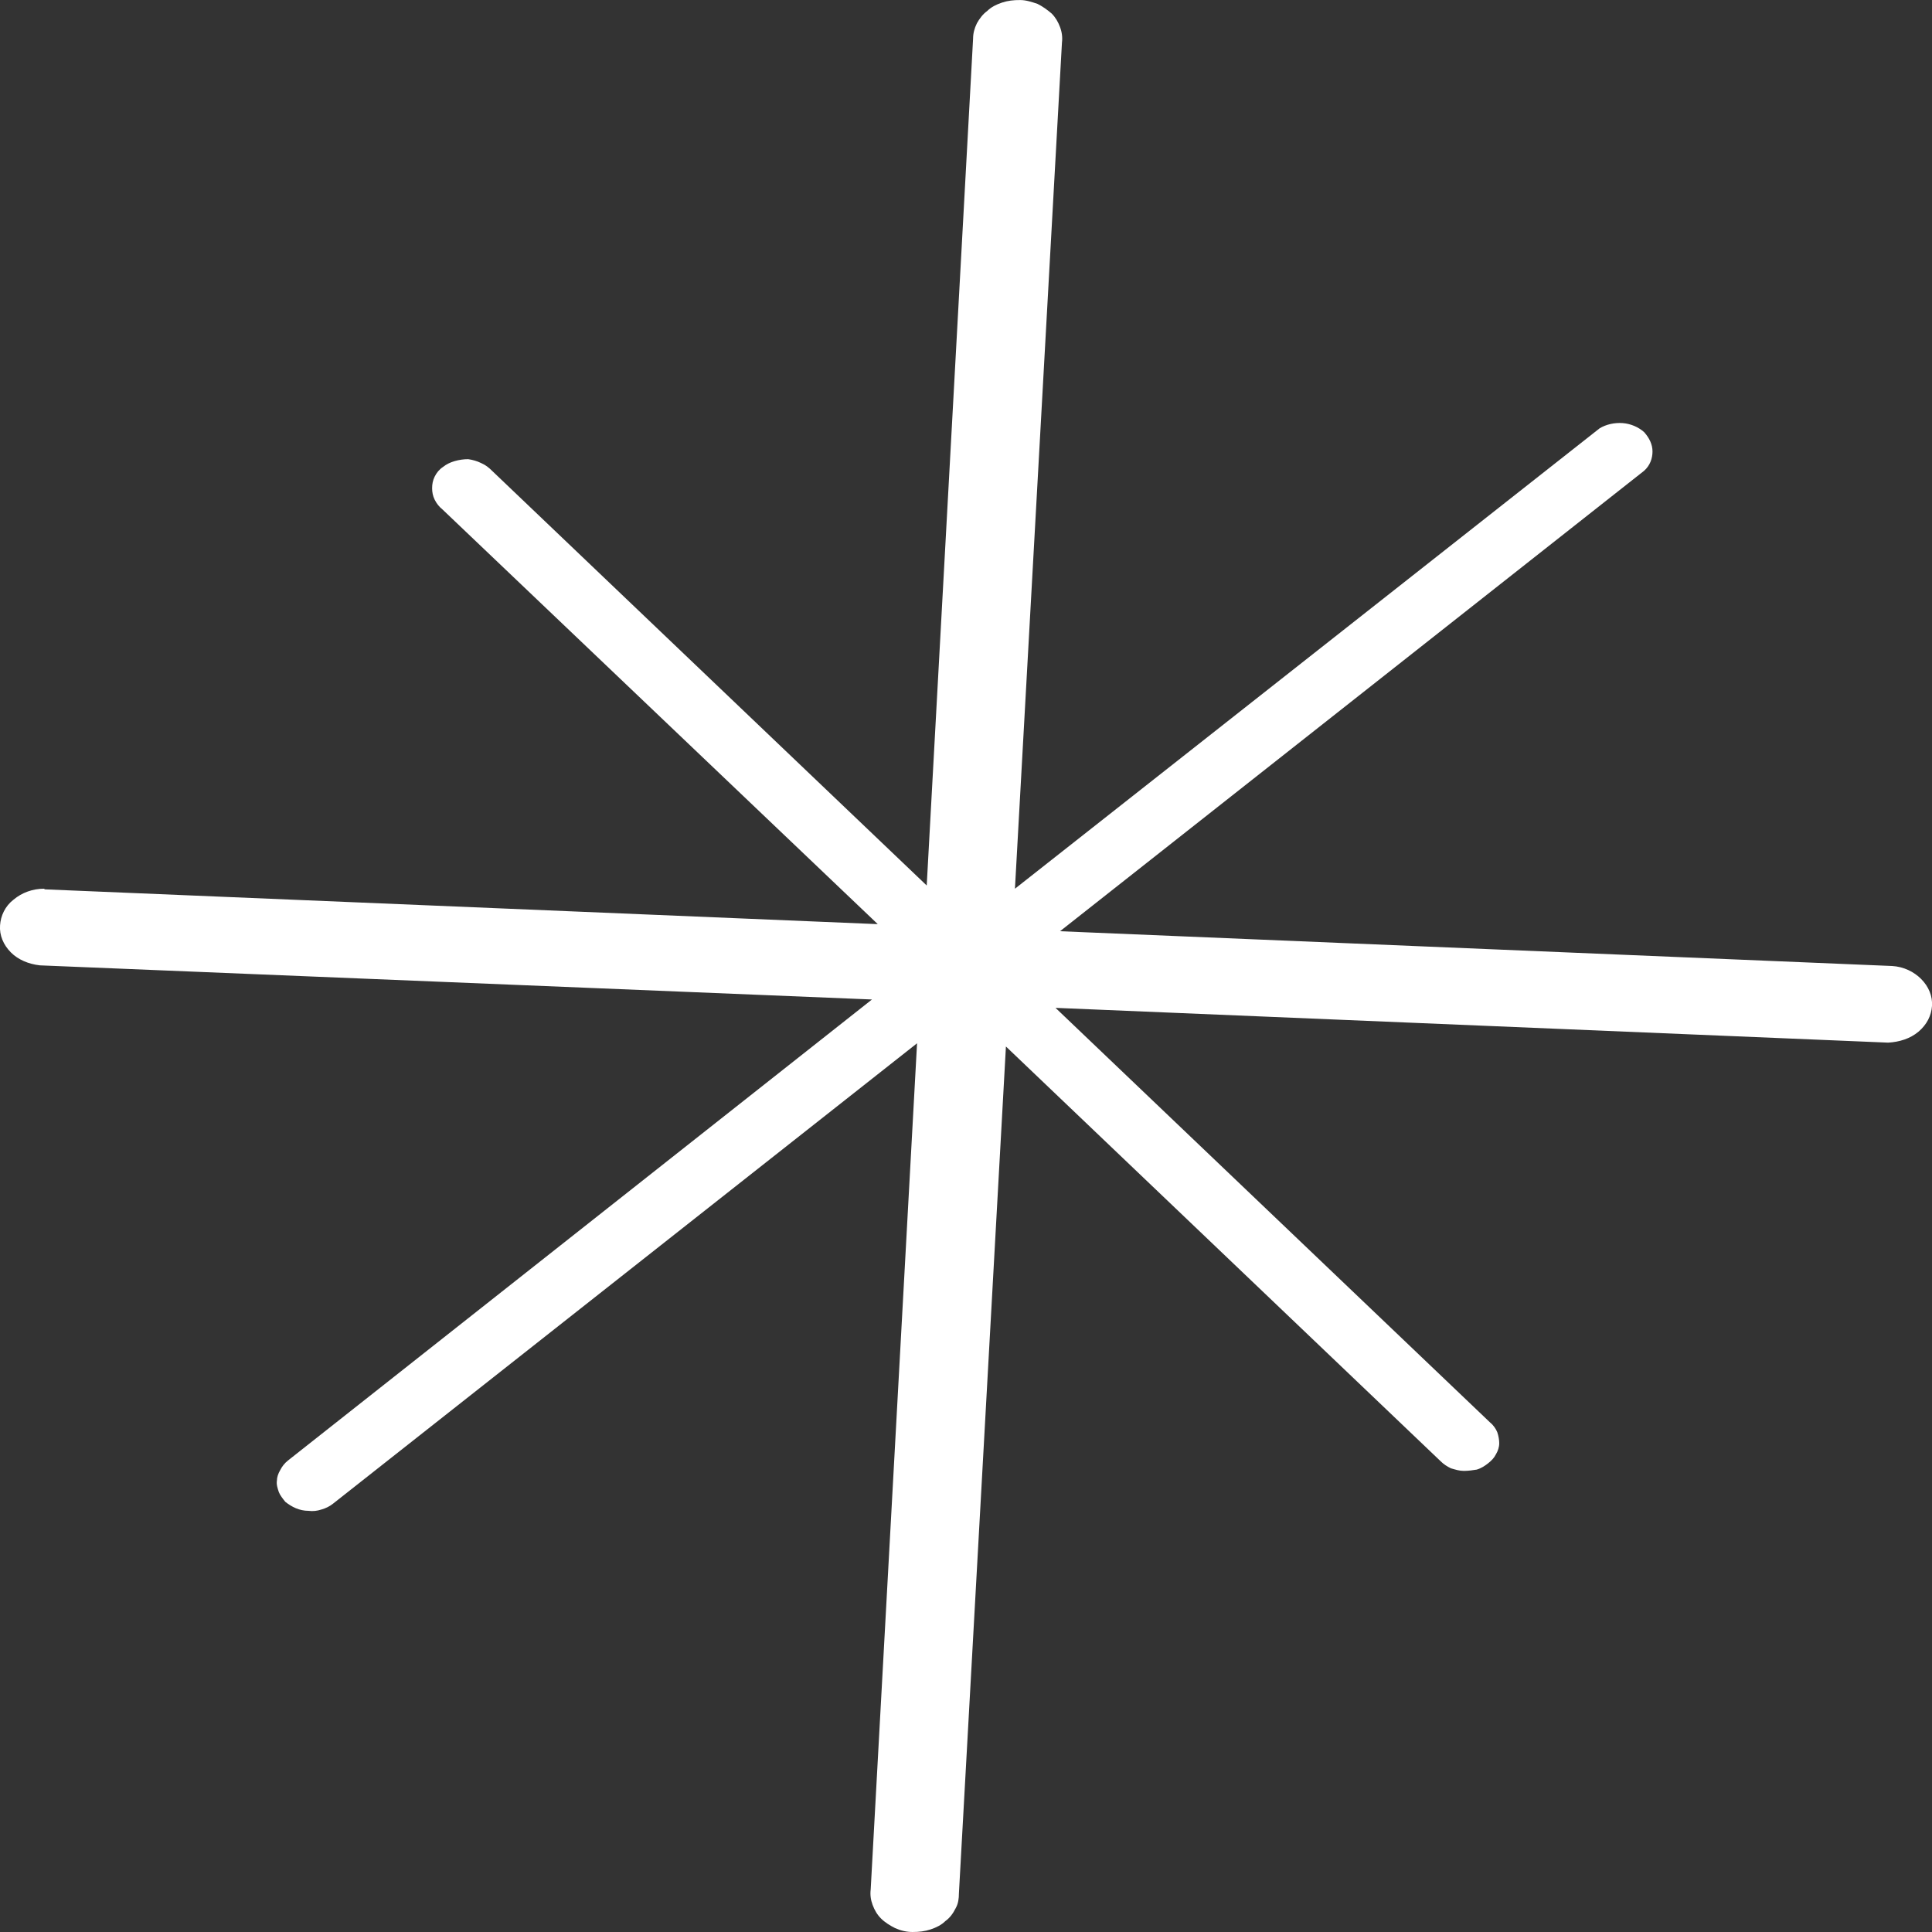 <svg width="3" height="3" viewBox="0 0 3 3" fill="none" xmlns="http://www.w3.org/2000/svg">
<rect x="0" y="0" width="3" height="3" fill="#333333" stroke="none"/>
<path d="M0.07 1.381L1.363 1.435L0.687 0.791C0.682 0.787 0.678 0.782 0.675 0.776C0.672 0.77 0.671 0.764 0.671 0.758C0.671 0.752 0.672 0.746 0.675 0.74C0.678 0.734 0.682 0.729 0.688 0.725C0.693 0.721 0.699 0.718 0.706 0.716C0.713 0.714 0.72 0.713 0.727 0.713C0.734 0.714 0.741 0.716 0.747 0.719C0.754 0.722 0.759 0.726 0.764 0.731L1.439 1.375L1.511 0.06C1.511 0.052 1.513 0.044 1.517 0.036C1.521 0.029 1.526 0.022 1.533 0.017C1.539 0.011 1.547 0.007 1.556 0.004C1.565 0.001 1.574 -0 1.584 7.40228e-05C1.593 0 1.602 0.003 1.611 0.006C1.619 0.01 1.626 0.015 1.633 0.021C1.639 0.027 1.643 0.034 1.646 0.042C1.649 0.05 1.65 0.058 1.649 0.066L1.576 1.38L2.484 0.665C2.494 0.659 2.507 0.656 2.52 0.657C2.532 0.658 2.544 0.663 2.553 0.671C2.561 0.68 2.566 0.69 2.566 0.701C2.566 0.712 2.562 0.723 2.553 0.731L1.646 1.446L2.938 1.5C2.956 1.501 2.972 1.509 2.983 1.52C2.995 1.532 3.001 1.547 3 1.562C2.999 1.577 2.992 1.591 2.979 1.602C2.966 1.613 2.949 1.618 2.932 1.619L1.639 1.565L2.314 2.209C2.319 2.213 2.323 2.219 2.325 2.224C2.327 2.23 2.328 2.236 2.328 2.241C2.328 2.247 2.326 2.253 2.323 2.258C2.32 2.264 2.316 2.268 2.311 2.272C2.306 2.276 2.3 2.28 2.293 2.282C2.287 2.283 2.28 2.284 2.273 2.284C2.266 2.284 2.26 2.282 2.253 2.28C2.247 2.277 2.242 2.274 2.237 2.269L1.562 1.625L1.489 2.94C1.489 2.948 1.488 2.956 1.484 2.963C1.48 2.971 1.475 2.978 1.468 2.983C1.462 2.989 1.454 2.993 1.445 2.996C1.436 2.999 1.427 3 1.417 3C1.408 3 1.399 2.998 1.39 2.994C1.382 2.99 1.374 2.985 1.368 2.979C1.362 2.973 1.358 2.966 1.355 2.958C1.352 2.95 1.351 2.942 1.352 2.934L1.424 1.62L0.517 2.335C0.512 2.339 0.506 2.342 0.499 2.344C0.493 2.346 0.486 2.347 0.479 2.346C0.465 2.346 0.453 2.34 0.443 2.332C0.439 2.327 0.435 2.322 0.433 2.317C0.431 2.311 0.429 2.305 0.43 2.299C0.43 2.294 0.432 2.288 0.435 2.283C0.438 2.277 0.442 2.272 0.447 2.268L1.354 1.552L0.062 1.499C0.044 1.497 0.028 1.49 0.017 1.479C0.005 1.467 -0.001 1.452 7.62939e-05 1.437C0.001 1.422 0.008 1.407 0.021 1.397C0.034 1.386 0.051 1.38 0.068 1.38L0.07 1.381Z" fill="white"/>
</svg>

